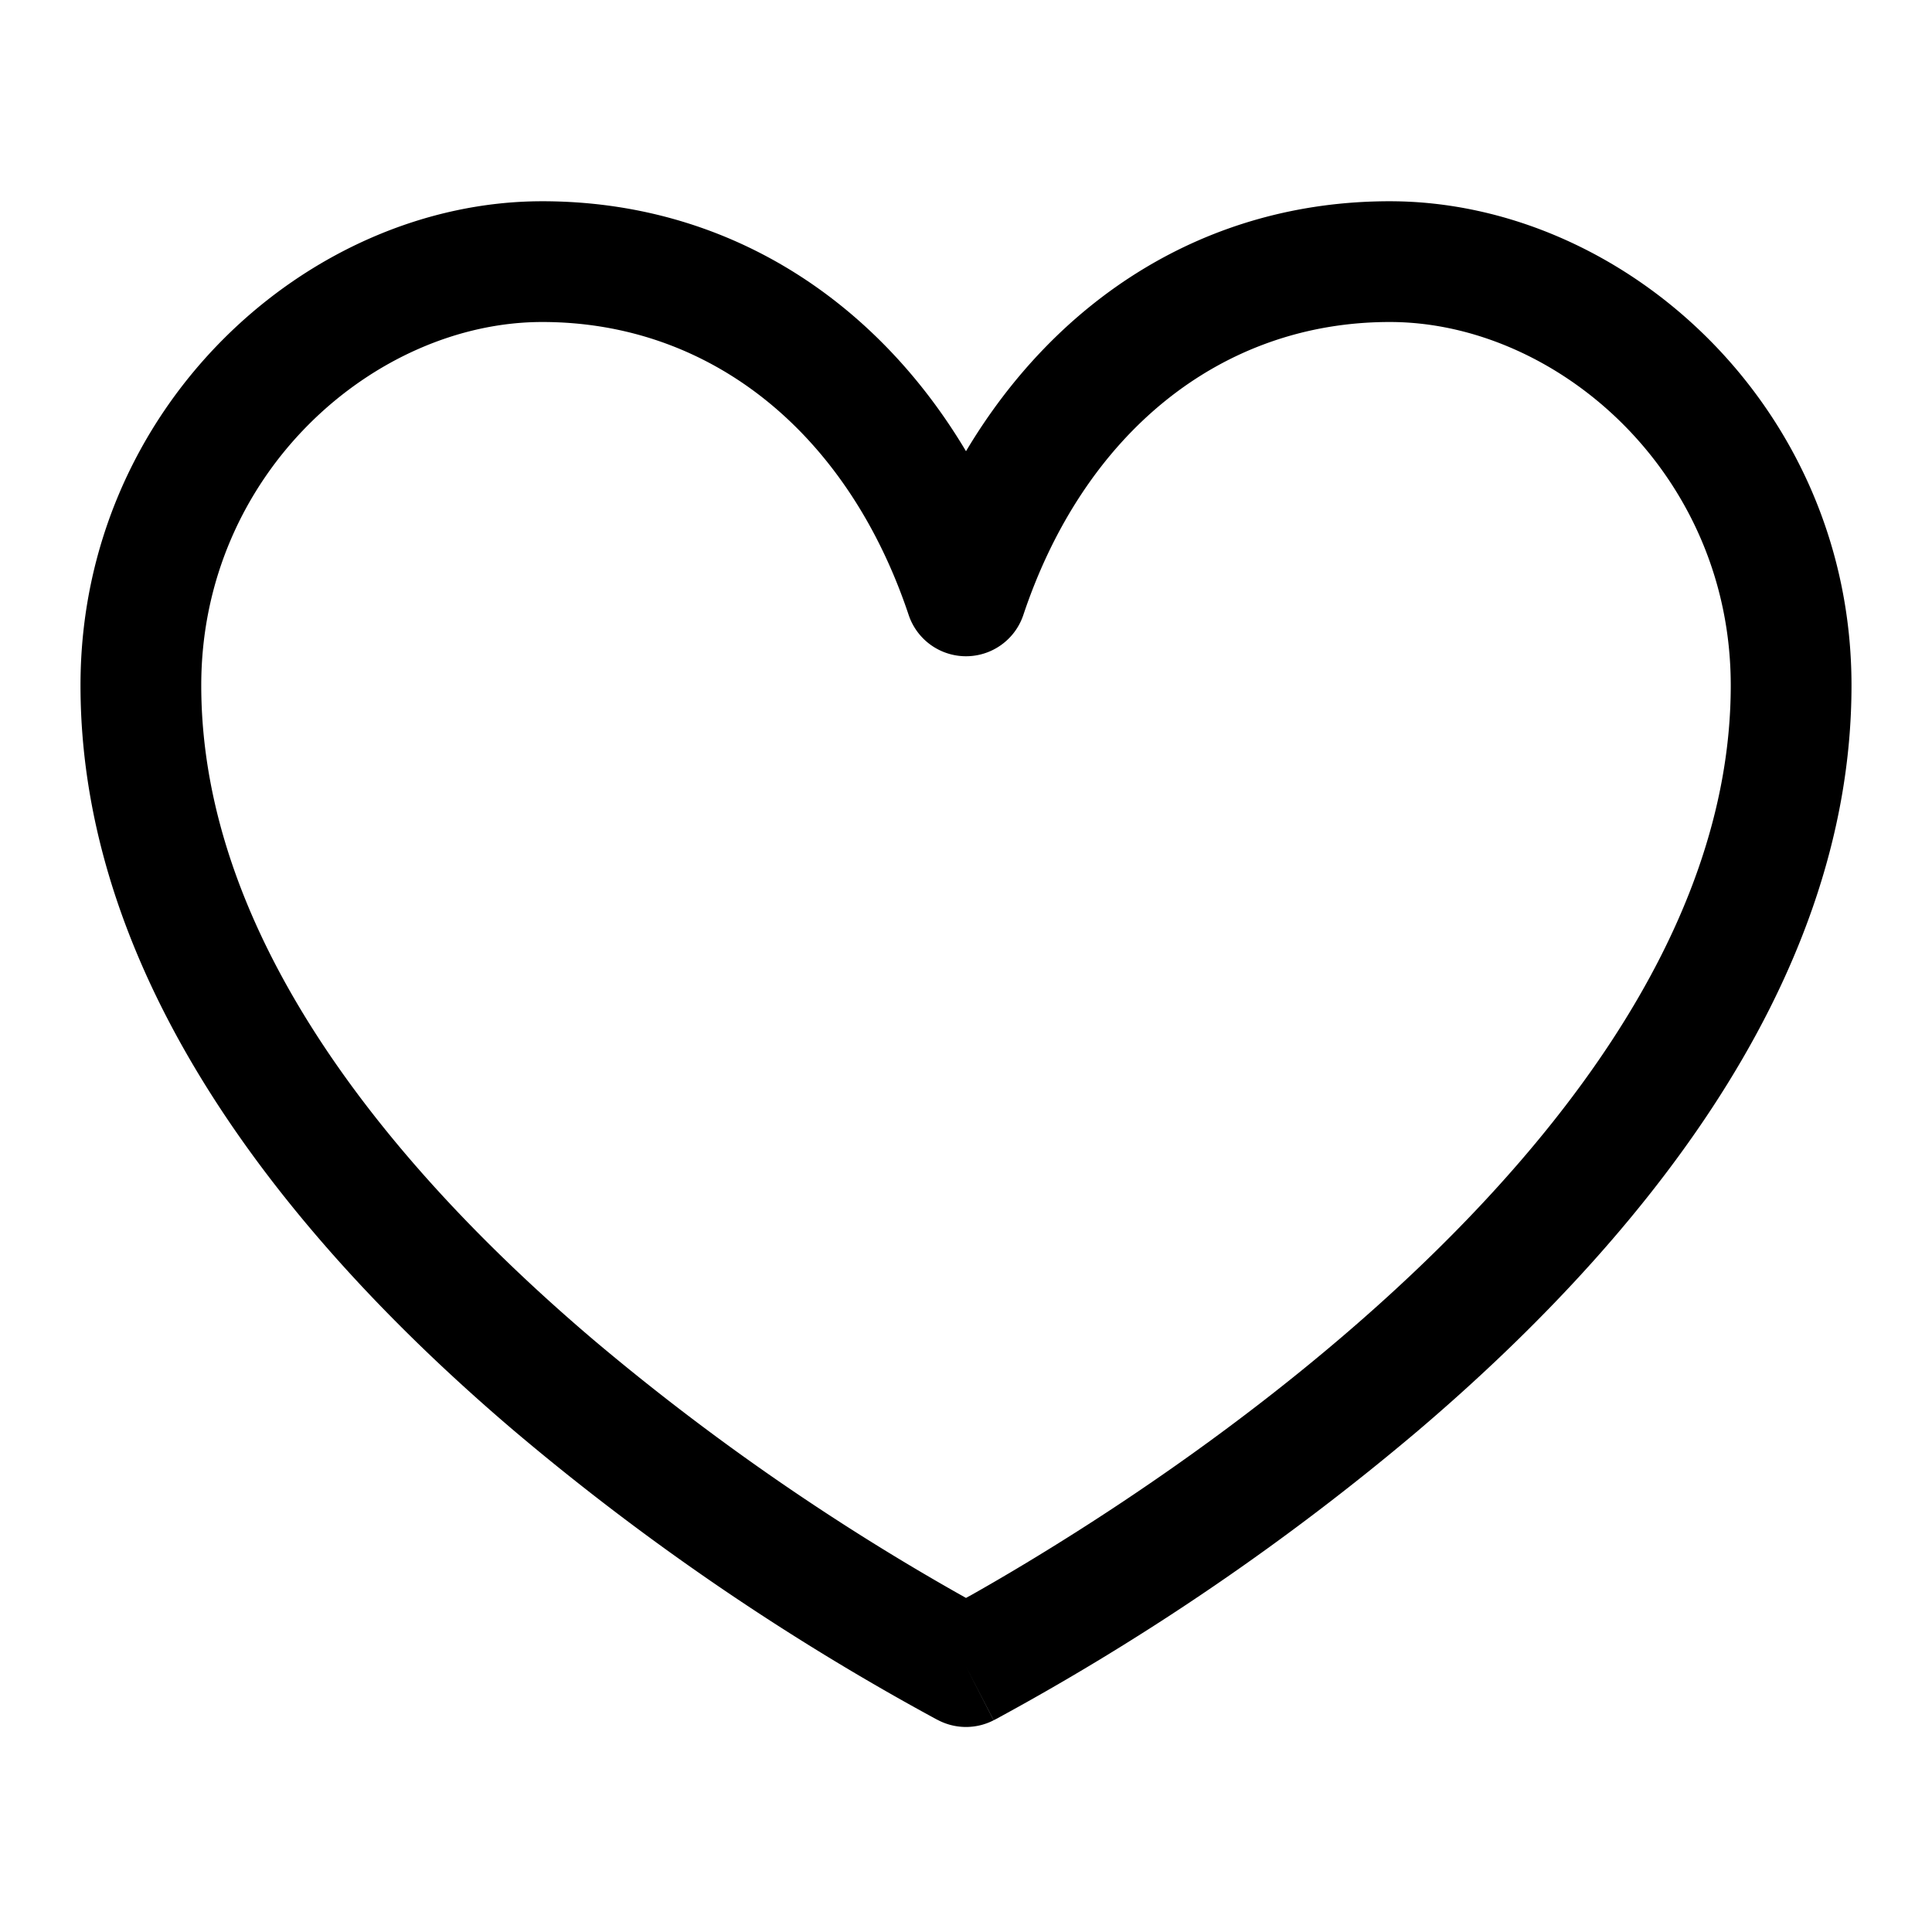 <svg xmlns="http://www.w3.org/2000/svg" xmlns:xlink="http://www.w3.org/1999/xlink" width="24" height="24" viewBox="0 0 24 24"><path fill="currentColor" d="m12 20.703l.343.667a.75.75 0 0 1-.686 0l-.003-.002l-.007-.003l-.025-.013a31 31 0 0 1-5.233-3.576C3.8 15.573 1 12.332 1 8.514v-.001C1 5.053 3.829 2.5 6.736 2.5C9.03 2.5 10.881 3.726 12 5.605C13.12 3.726 14.97 2.5 17.264 2.5C20.17 2.5 23 5.052 23 8.514c0 3.818-2.801 7.06-5.389 9.262a31 31 0 0 1-5.233 3.576l-.025.013l-.007.003l-.002.001ZM6.736 4C4.657 4 2.5 5.88 2.5 8.514c0 3.107 2.324 5.96 4.861 8.12a29.7 29.7 0 0 0 4.566 3.175l.073.041l.073-.04c.271-.153.661-.38 1.13-.674c.94-.588 2.19-1.441 3.436-2.502c2.537-2.16 4.861-5.013 4.861-8.12C21.5 5.88 19.343 4 17.264 4c-2.106 0-3.801 1.389-4.553 3.643a.751.751 0 0 1-1.422 0C10.537 5.389 8.841 4 6.736 4"/></svg>